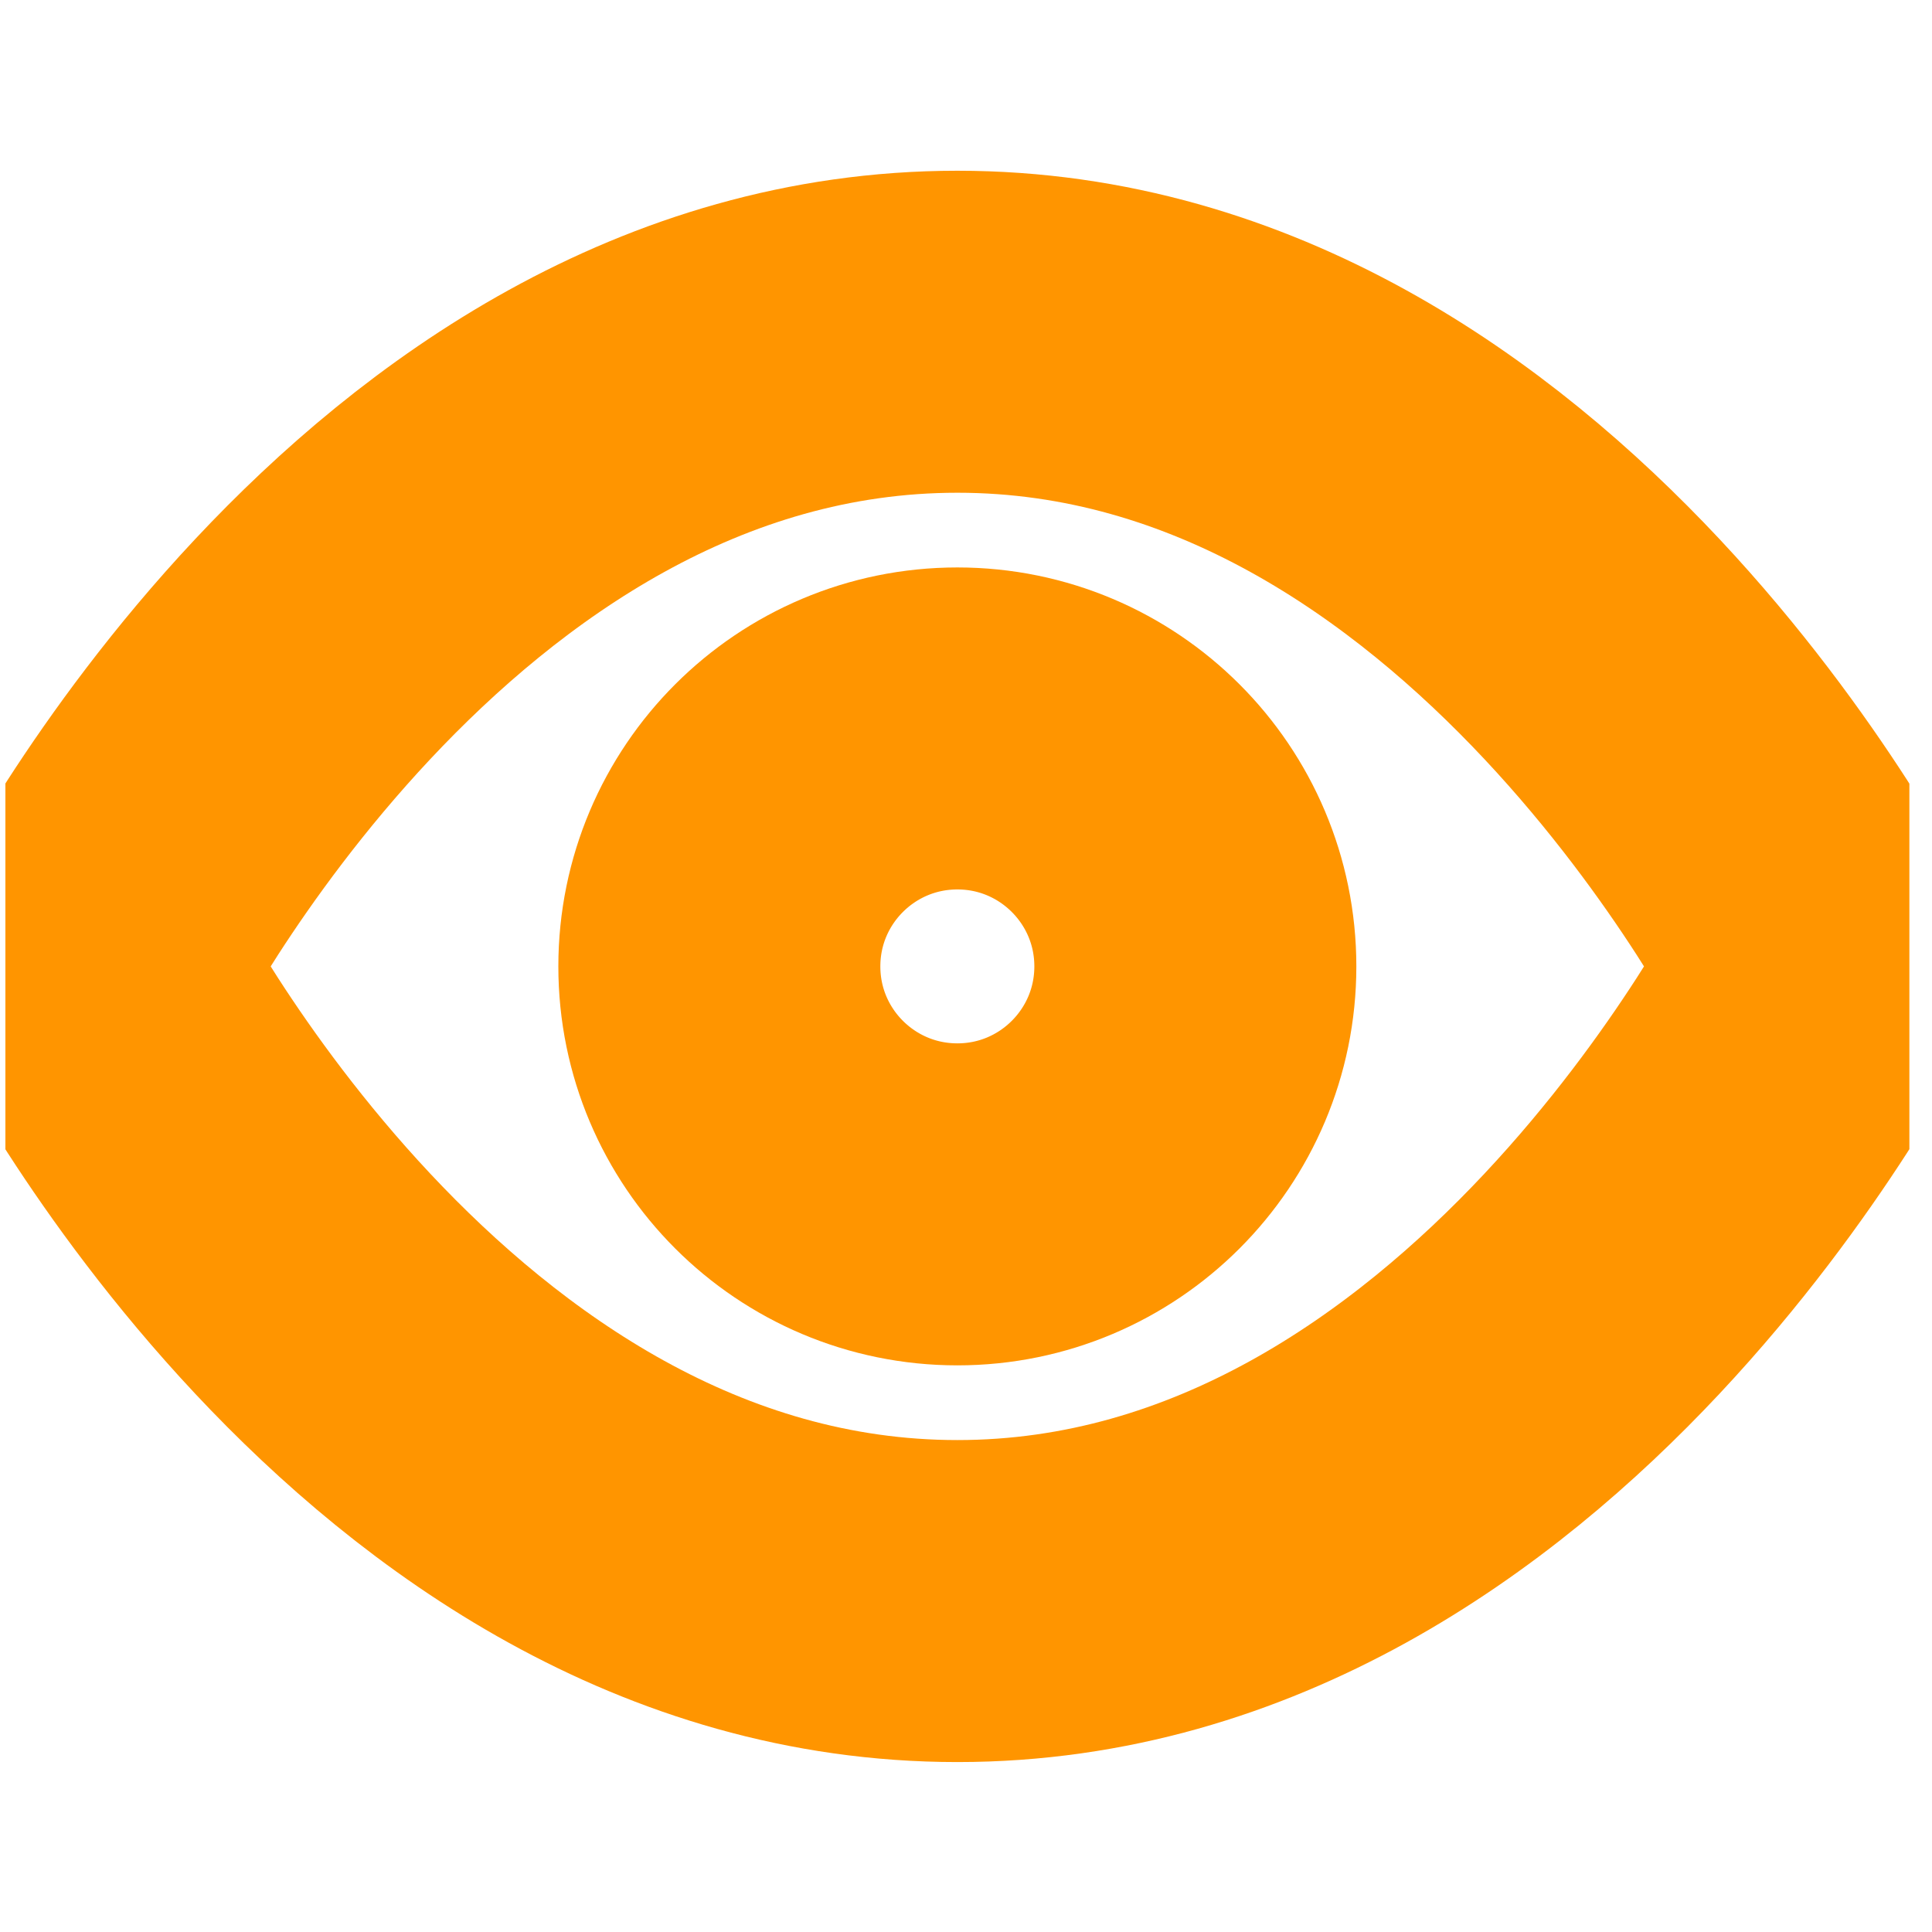 <svg width="24" height="24" viewBox="0 0 24 24" fill="none" xmlns="http://www.w3.org/2000/svg">
<g clip-path="url(#clip0_107_116)">
<path d="M1.052 12.005C1.052 12.005 4.994 4.121 11.893 4.121C18.791 4.121 22.733 12.005 22.733 12.005C22.733 12.005 18.791 19.889 11.893 19.889C4.994 19.889 1.052 12.005 1.052 12.005Z" stroke="#FF9500" stroke-width="4" stroke-linecap="round" stroke-linejoin="round"/>
<path d="M11.893 14.961C13.525 14.961 14.849 13.638 14.849 12.005C14.849 10.372 13.525 9.049 11.893 9.049C10.26 9.049 8.936 10.372 8.936 12.005C8.936 13.638 10.26 14.961 11.893 14.961Z" stroke="#FF9500" stroke-width="4" stroke-linecap="round" stroke-linejoin="round"/>
</g>
<defs>
<clipPath id="clip0_107_116">
<rect width="23.652" height="23.652" fill="white" transform="translate(0.067 0.179)"/>
</clipPath>
</defs>
</svg>
